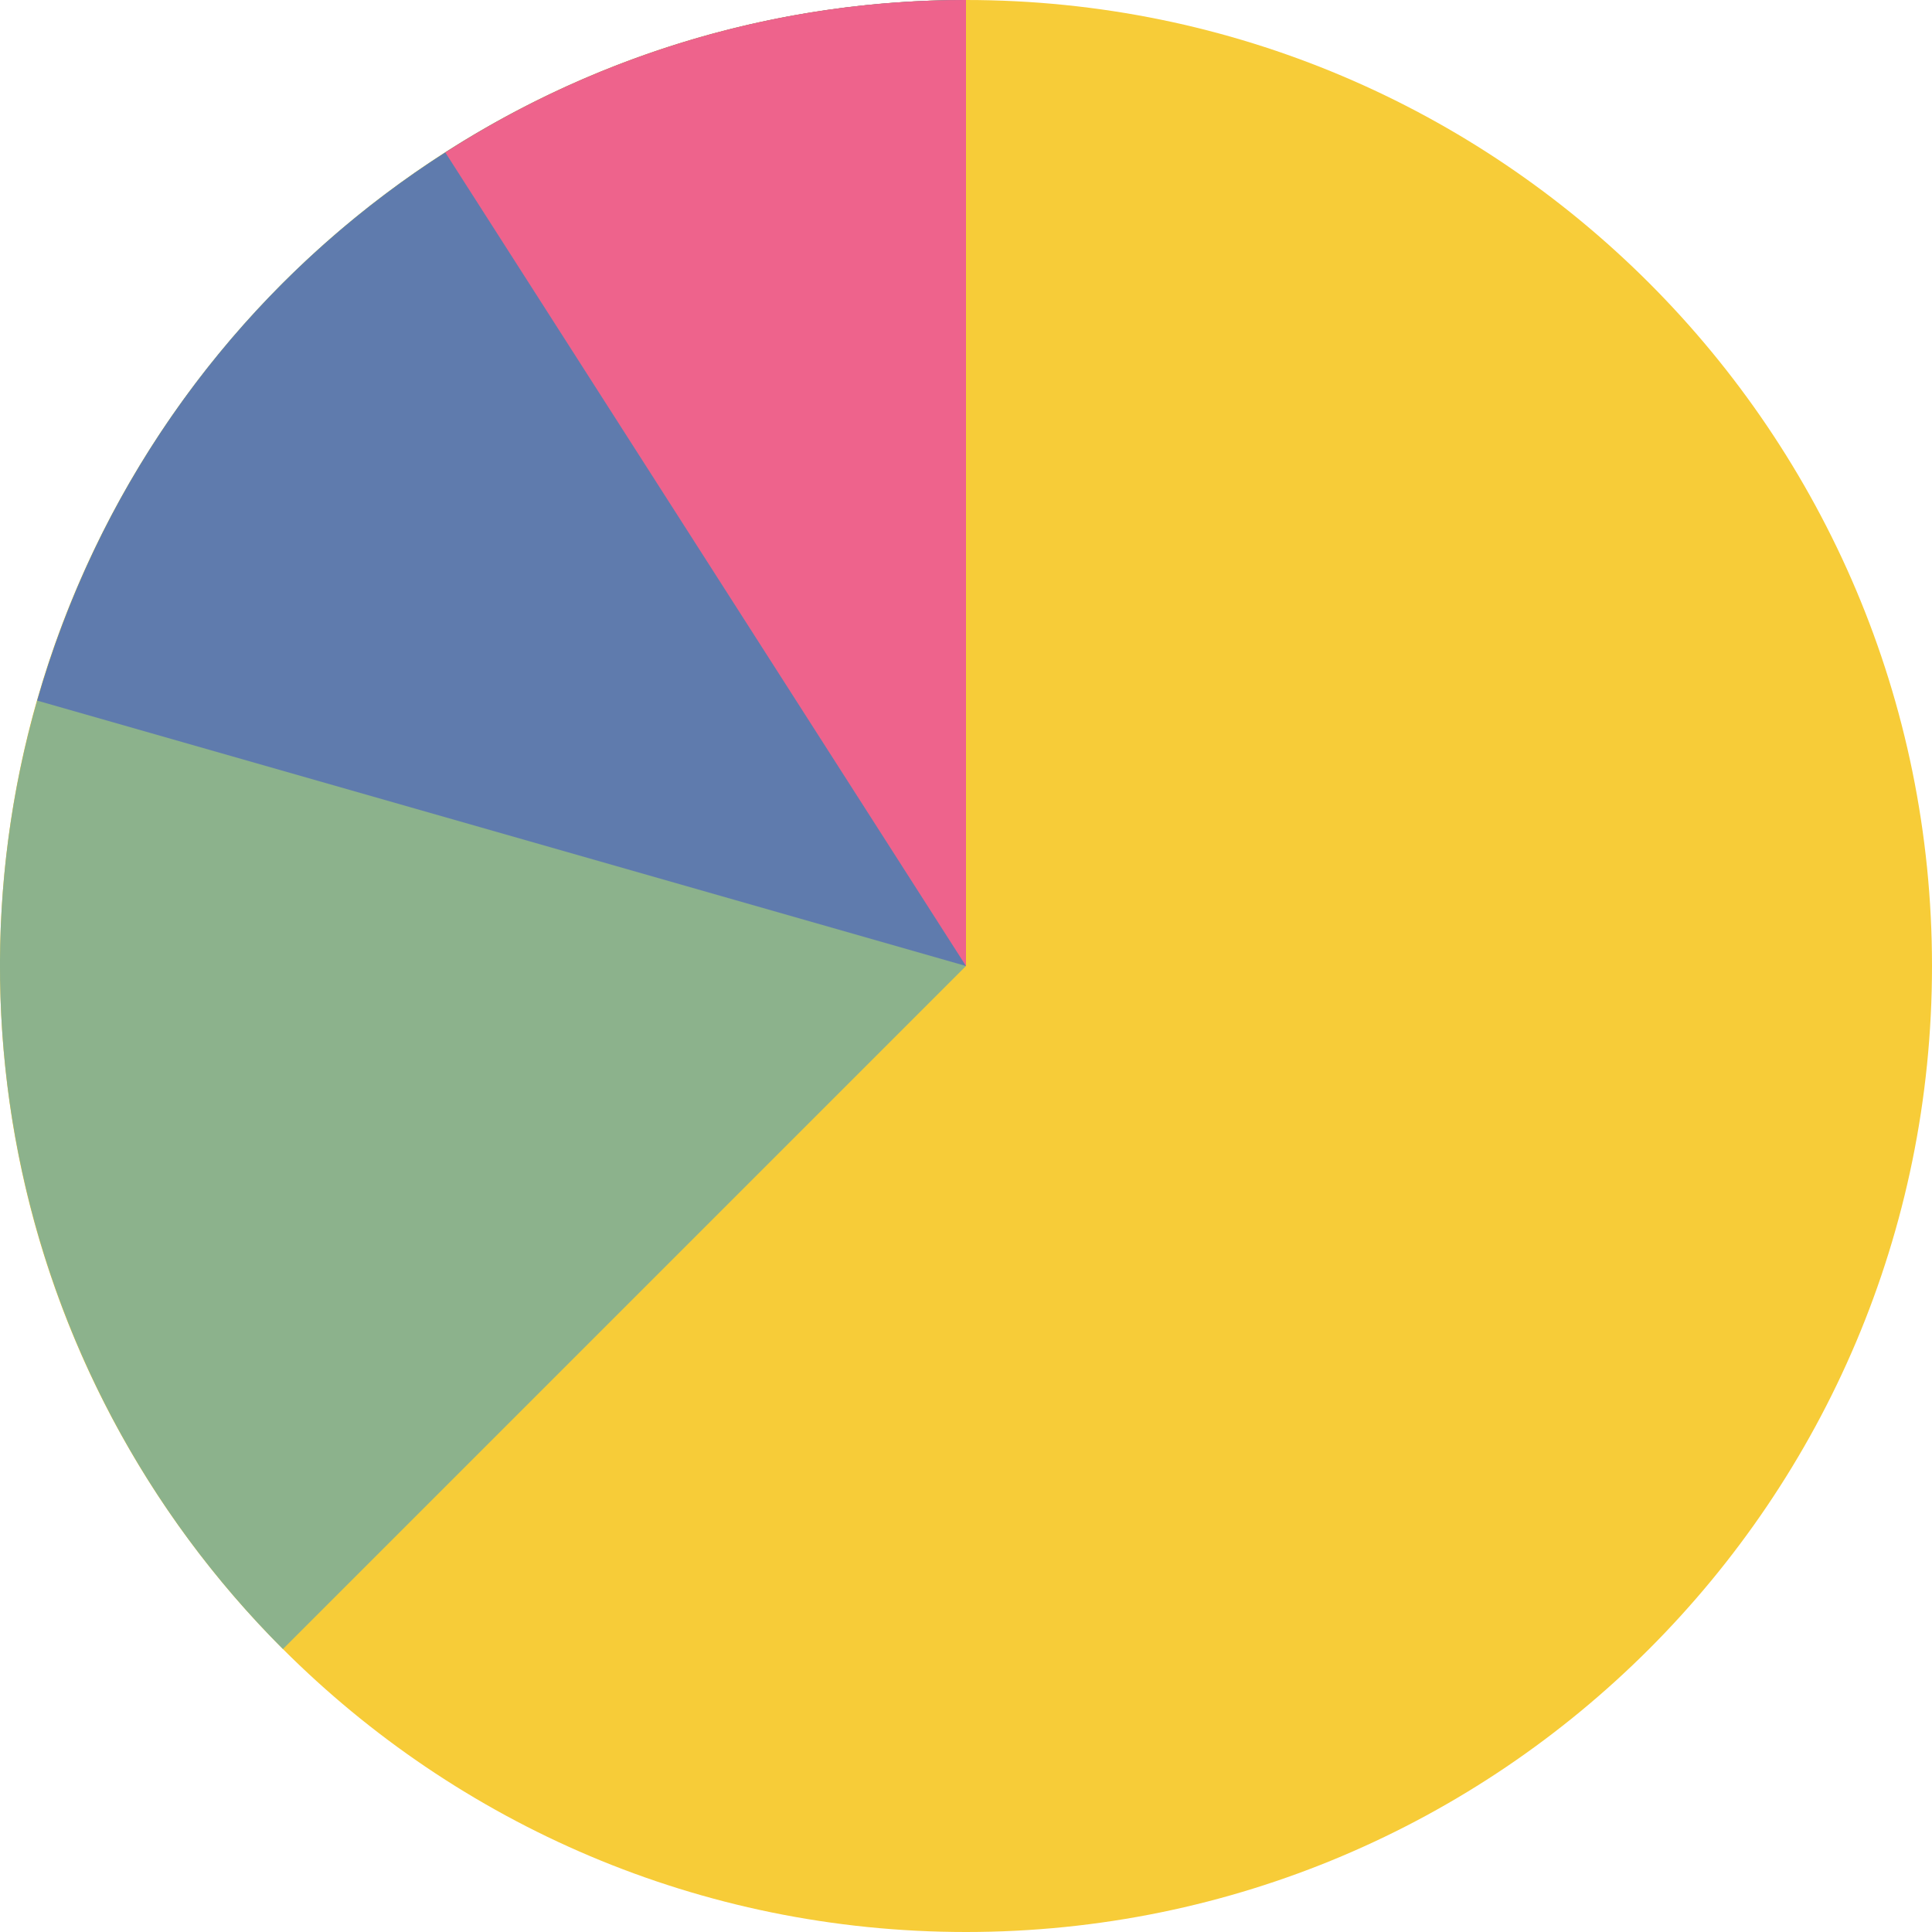 <svg height="464pt" viewBox="0 0 464 464" width="464pt" xmlns="http://www.w3.org/2000/svg"><path d="m464 232c0 128.129-103.871 232-232 232s-232-103.871-232-232 103.871-232 232-232 232 103.871 232 232zm0 0" fill="#f7cc38"/><path d="m232 0c-93.836 0-178.43 56.527-214.34 143.219-35.906 86.691-16.059 186.477 50.293 252.828l164.047-164.047zm0 0" fill="#8cb28c"/><path d="m8.938 168.266 223.062 63.734v-232c-103.574.02-194.594 68.68-223.062 168.266zm0 0" fill="#5f7bad"/><path d="m106.953 36.617 125.047 195.383v-232c-44.336-.062-87.75 12.648-125.047 36.617zm0 0" fill="#ee638c"/></svg>